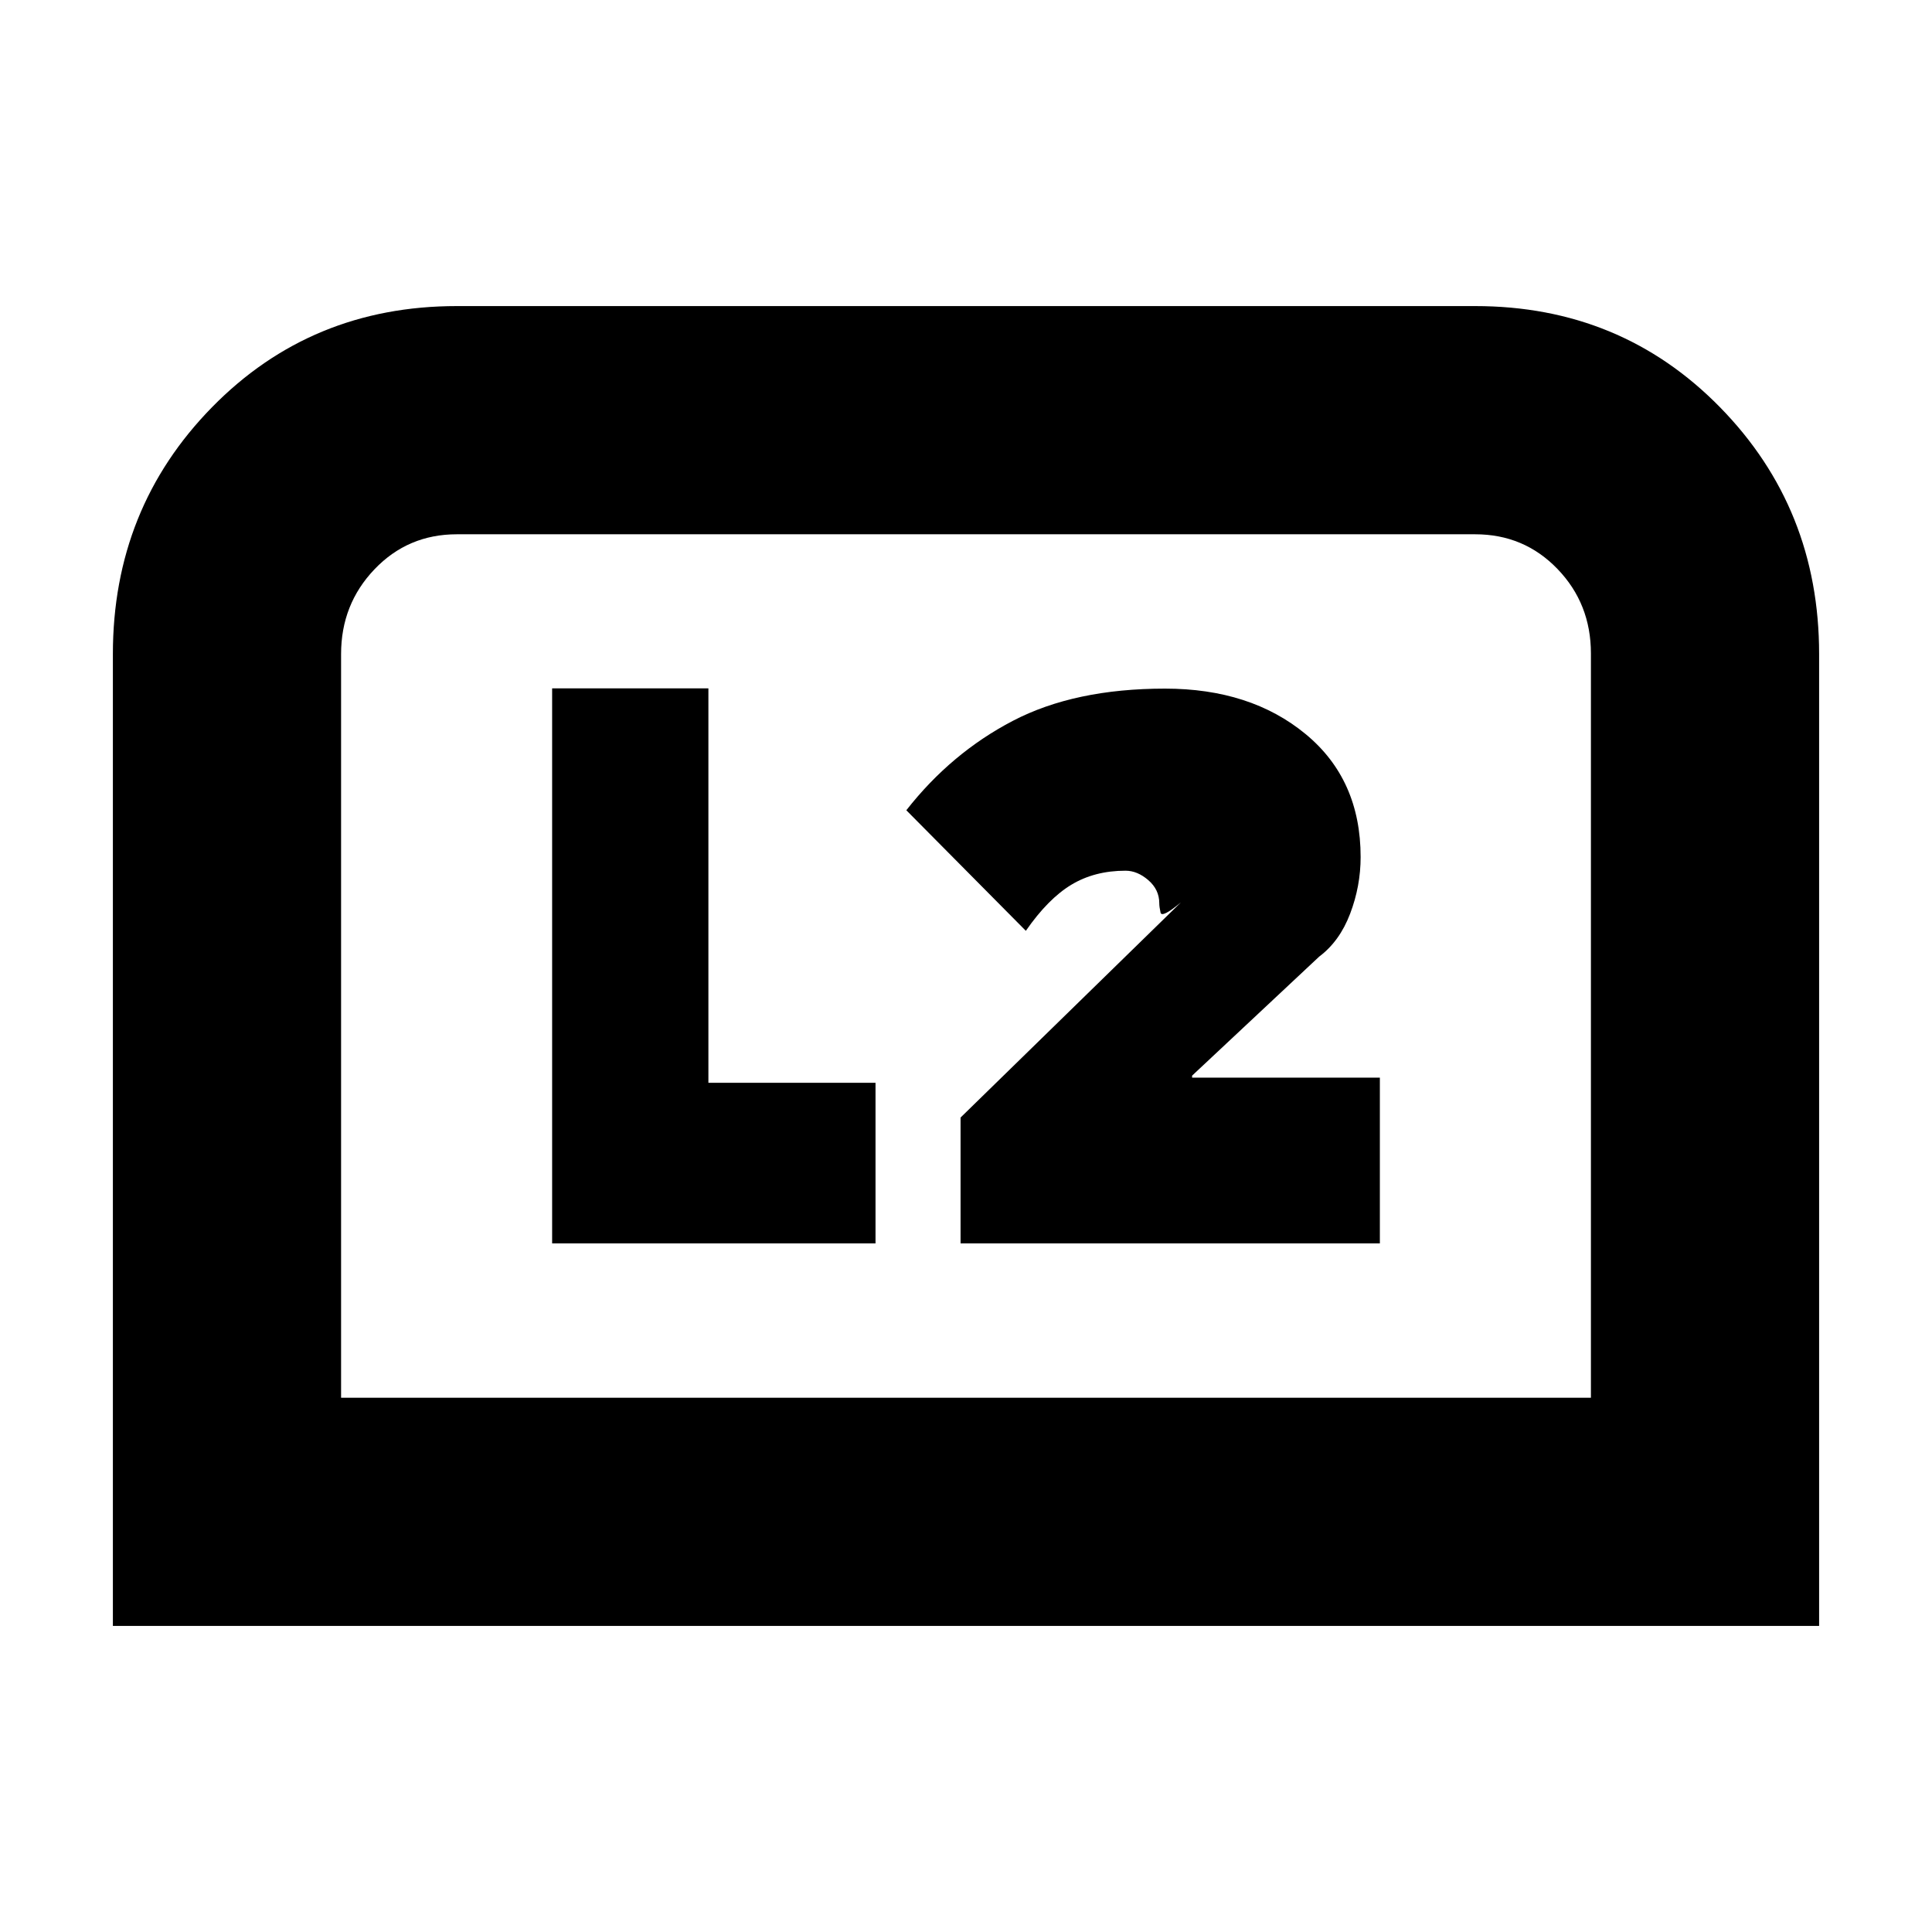 <svg xmlns="http://www.w3.org/2000/svg" height="20" viewBox="0 -960 960 960" width="20"><path d="M56.09-152.09V-635q0-72.39 49.26-122.65 49.26-50.26 121.65-50.26h506q72.39 0 121.65 50.26 49.26 50.26 49.26 122.65v482.91H56.09Zm113.39-113.39h621.04v-369.8q0-24.76-16.61-42-16.6-17.24-40.91-17.24H227q-24.31 0-40.91 17.39-16.61 17.39-16.61 42.13v369.52Zm0 0h621.04-621.04Zm307.82-76.69h208.35v-82.35h-93.3v-1l63.13-59.13q10.17-7.61 15.39-21.33 5.22-13.72 5.22-28.15 0-38.57-27.36-61.13-27.36-22.57-69.84-22.57-44.89 0-75.59 16-30.69 16-52.95 44.44l59.39 59.91q11-15.87 22.56-22.87 11.57-7 26.97-7 5.9 0 11.34 4.71 5.43 4.7 5.43 11.47 0 1.77.63 4.62t10.16-5.1L477.3-404.7v62.53Zm-202.95 0h160.69v-79.79H352v-196h-77.65v275.79Z"/></svg>